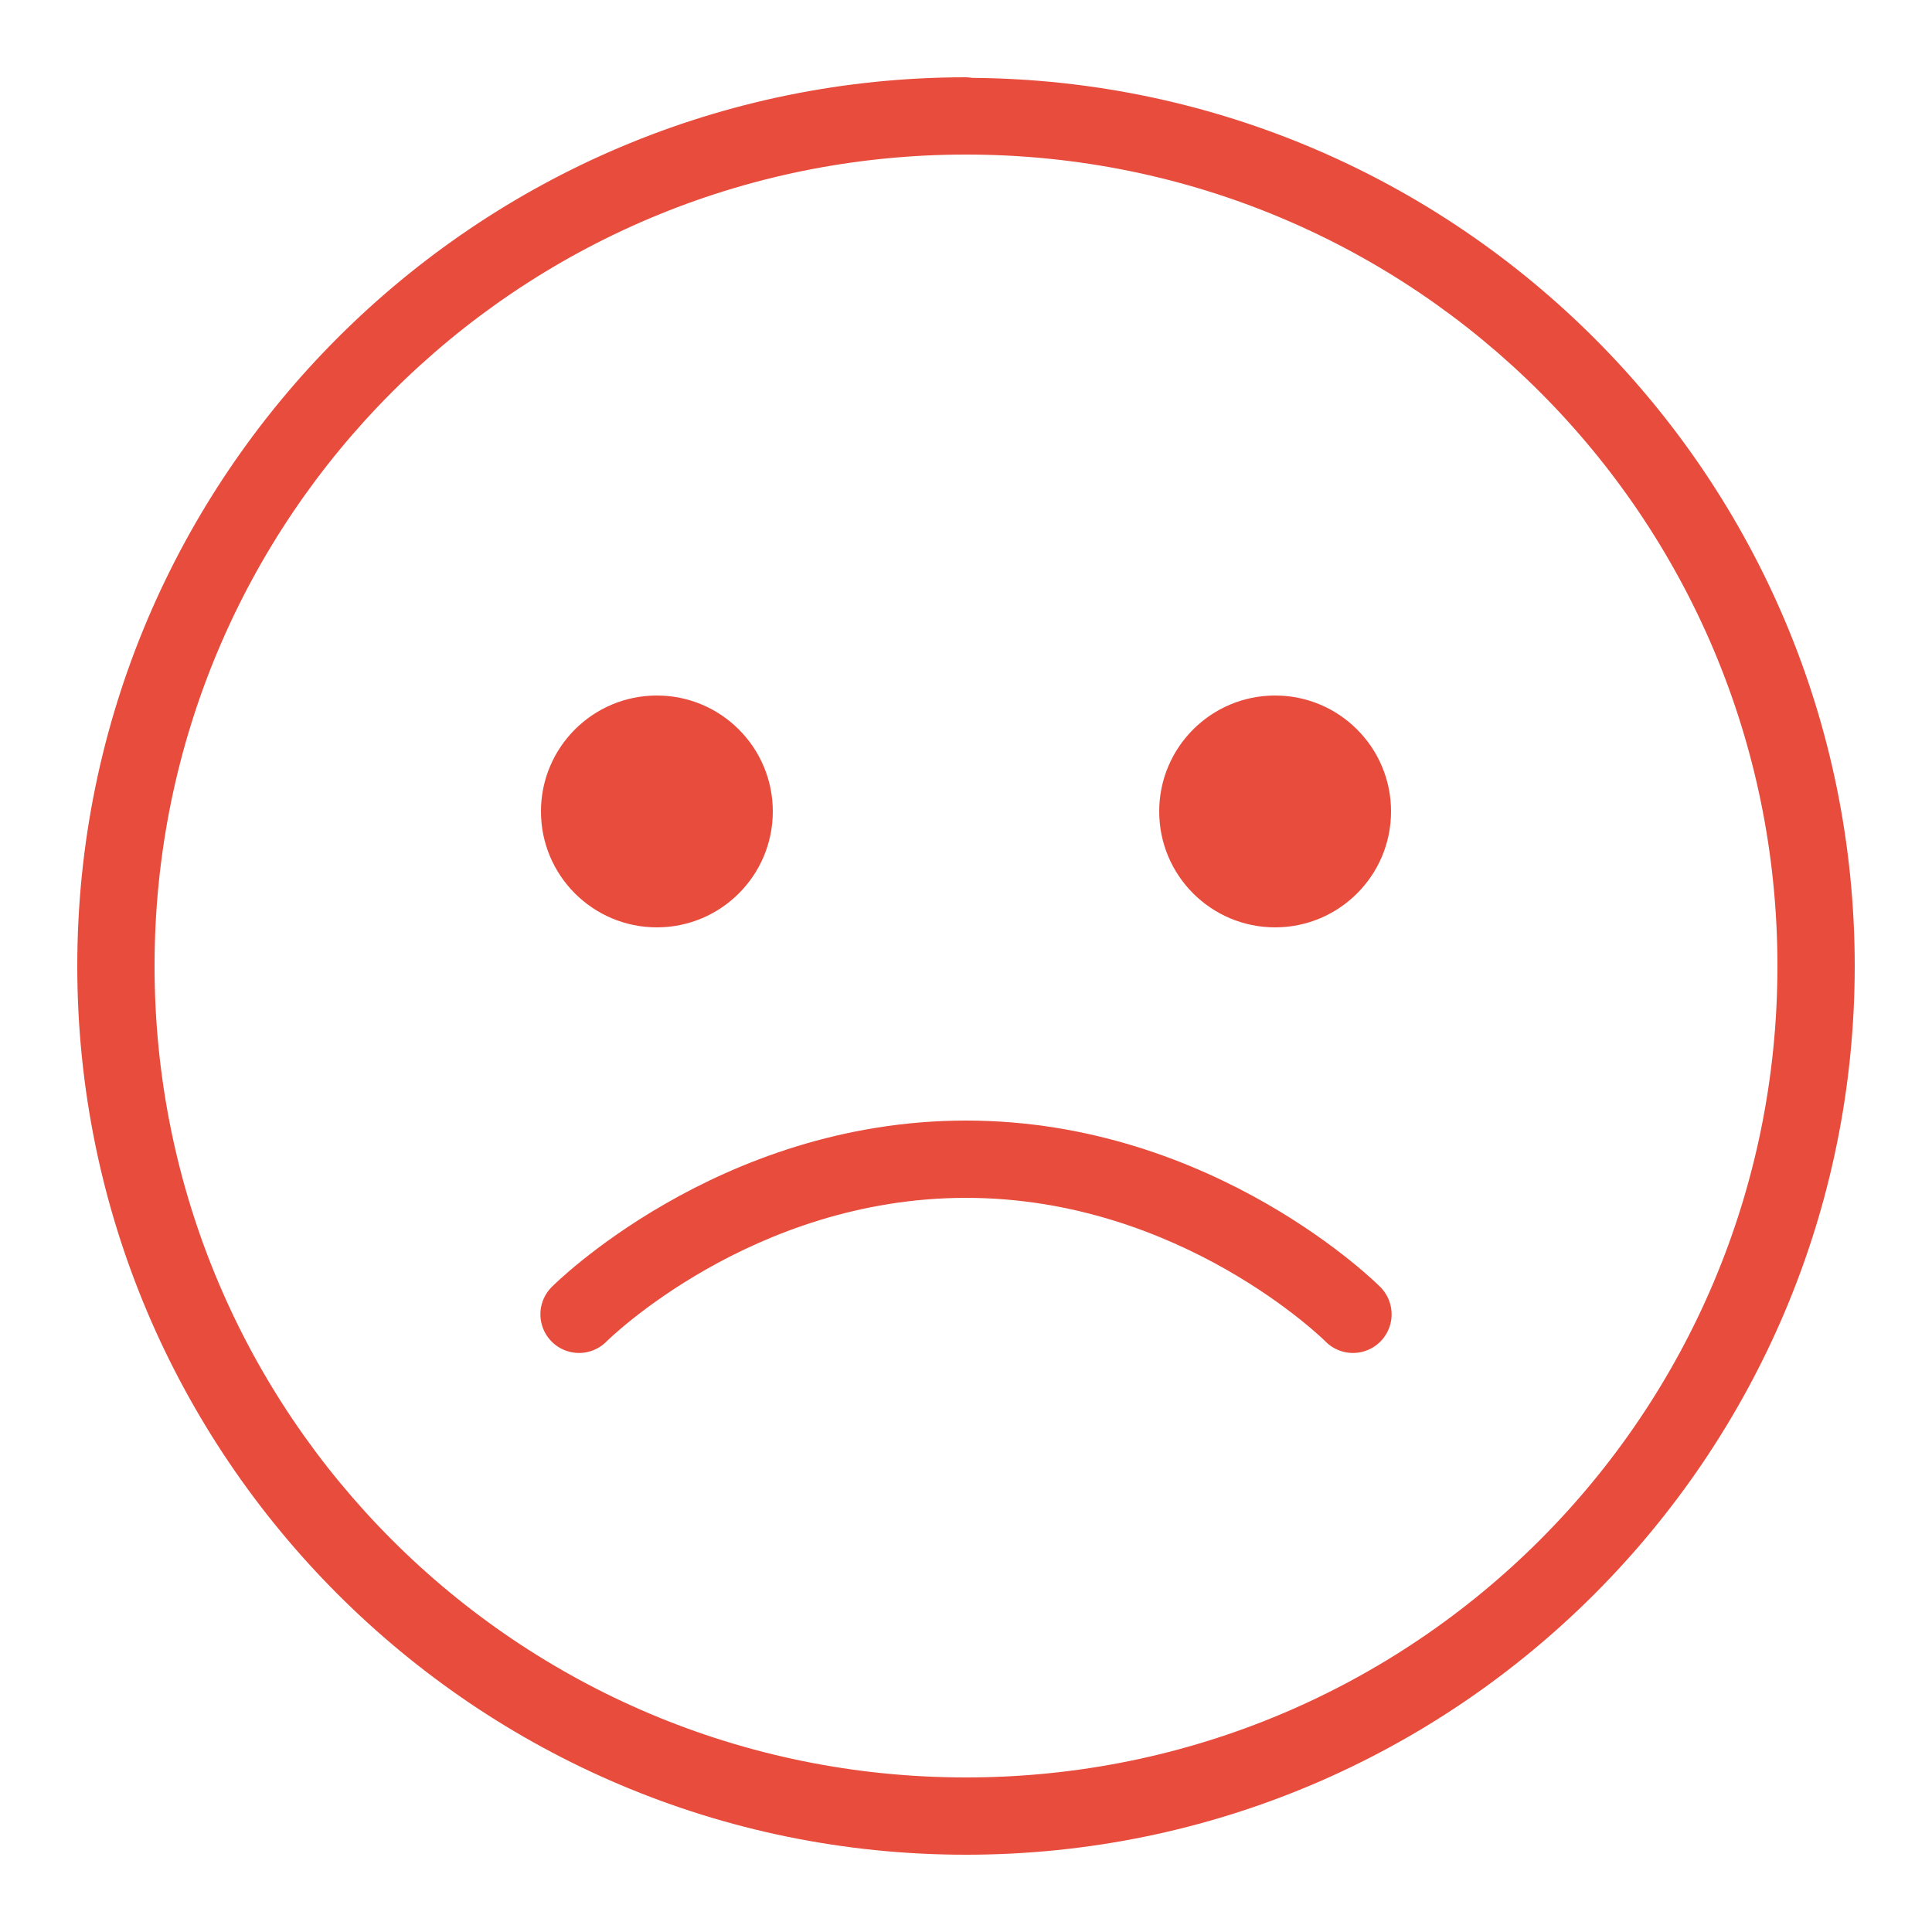 <svg xmlns="http://www.w3.org/2000/svg" x="0px" y="0px"
width="50" height="50"
viewBox="0 0 172 172"
style=" fill:#000000;"><g fill="none" fill-rule="nonzero" stroke="none" stroke-width="1" stroke-linecap="butt" stroke-linejoin="miter" stroke-miterlimit="10" stroke-dasharray="" stroke-dashoffset="0" font-family="none" font-weight="none" font-size="none" text-anchor="none" style="mix-blend-mode: normal"><path d="M0,172v-172h172v172z" fill="none"></path><g fill="#e74c3c"><path d="M86,6.88c-43.658,0 -79.12,35.462 -79.12,79.12c0,43.658 35.462,79.12 79.12,79.12c43.658,0 79.12,-35.462 79.12,-79.12c0,-43.472 -35.174,-78.765 -78.576,-79.066c-0.18,-0.032 -0.362,-0.05 -0.544,-0.054zM86,13.76c39.941,0 72.24,32.299 72.24,72.24c0,39.941 -32.299,72.24 -72.24,72.24c-39.941,0 -72.24,-32.299 -72.24,-72.24c0,-39.941 32.299,-72.24 72.24,-72.24zM58.48,61.92c-5.7,0 -10.32,4.62 -10.32,10.32c0,5.7 4.62,10.32 10.32,10.32c5.7,0 10.32,-4.62 10.32,-10.32c0,-5.7 -4.62,-10.32 -10.32,-10.32zM113.52,61.92c-5.7,0 -10.32,4.62 -10.32,10.32c0,5.7 4.62,10.32 10.32,10.32c5.7,0 10.32,-4.62 10.32,-10.32c0,-5.7 -4.62,-10.32 -10.32,-10.32zM86,99.76c-22.169,0 -36.832,14.768 -36.832,14.768c-0.899,0.863 -1.261,2.144 -0.946,3.35c0.314,1.206 1.256,2.147 2.461,2.461c1.206,0.314 2.487,-0.048 3.35,-0.946c0,0 12.857,-12.752 31.968,-12.752c19.111,0 31.968,12.752 31.968,12.752c0.863,0.899 2.144,1.261 3.35,0.946c1.206,-0.314 2.147,-1.256 2.461,-2.461c0.314,-1.206 -0.048,-2.487 -0.946,-3.35c0,0 -14.663,-14.768 -36.832,-14.768z"></path></g></g></svg>